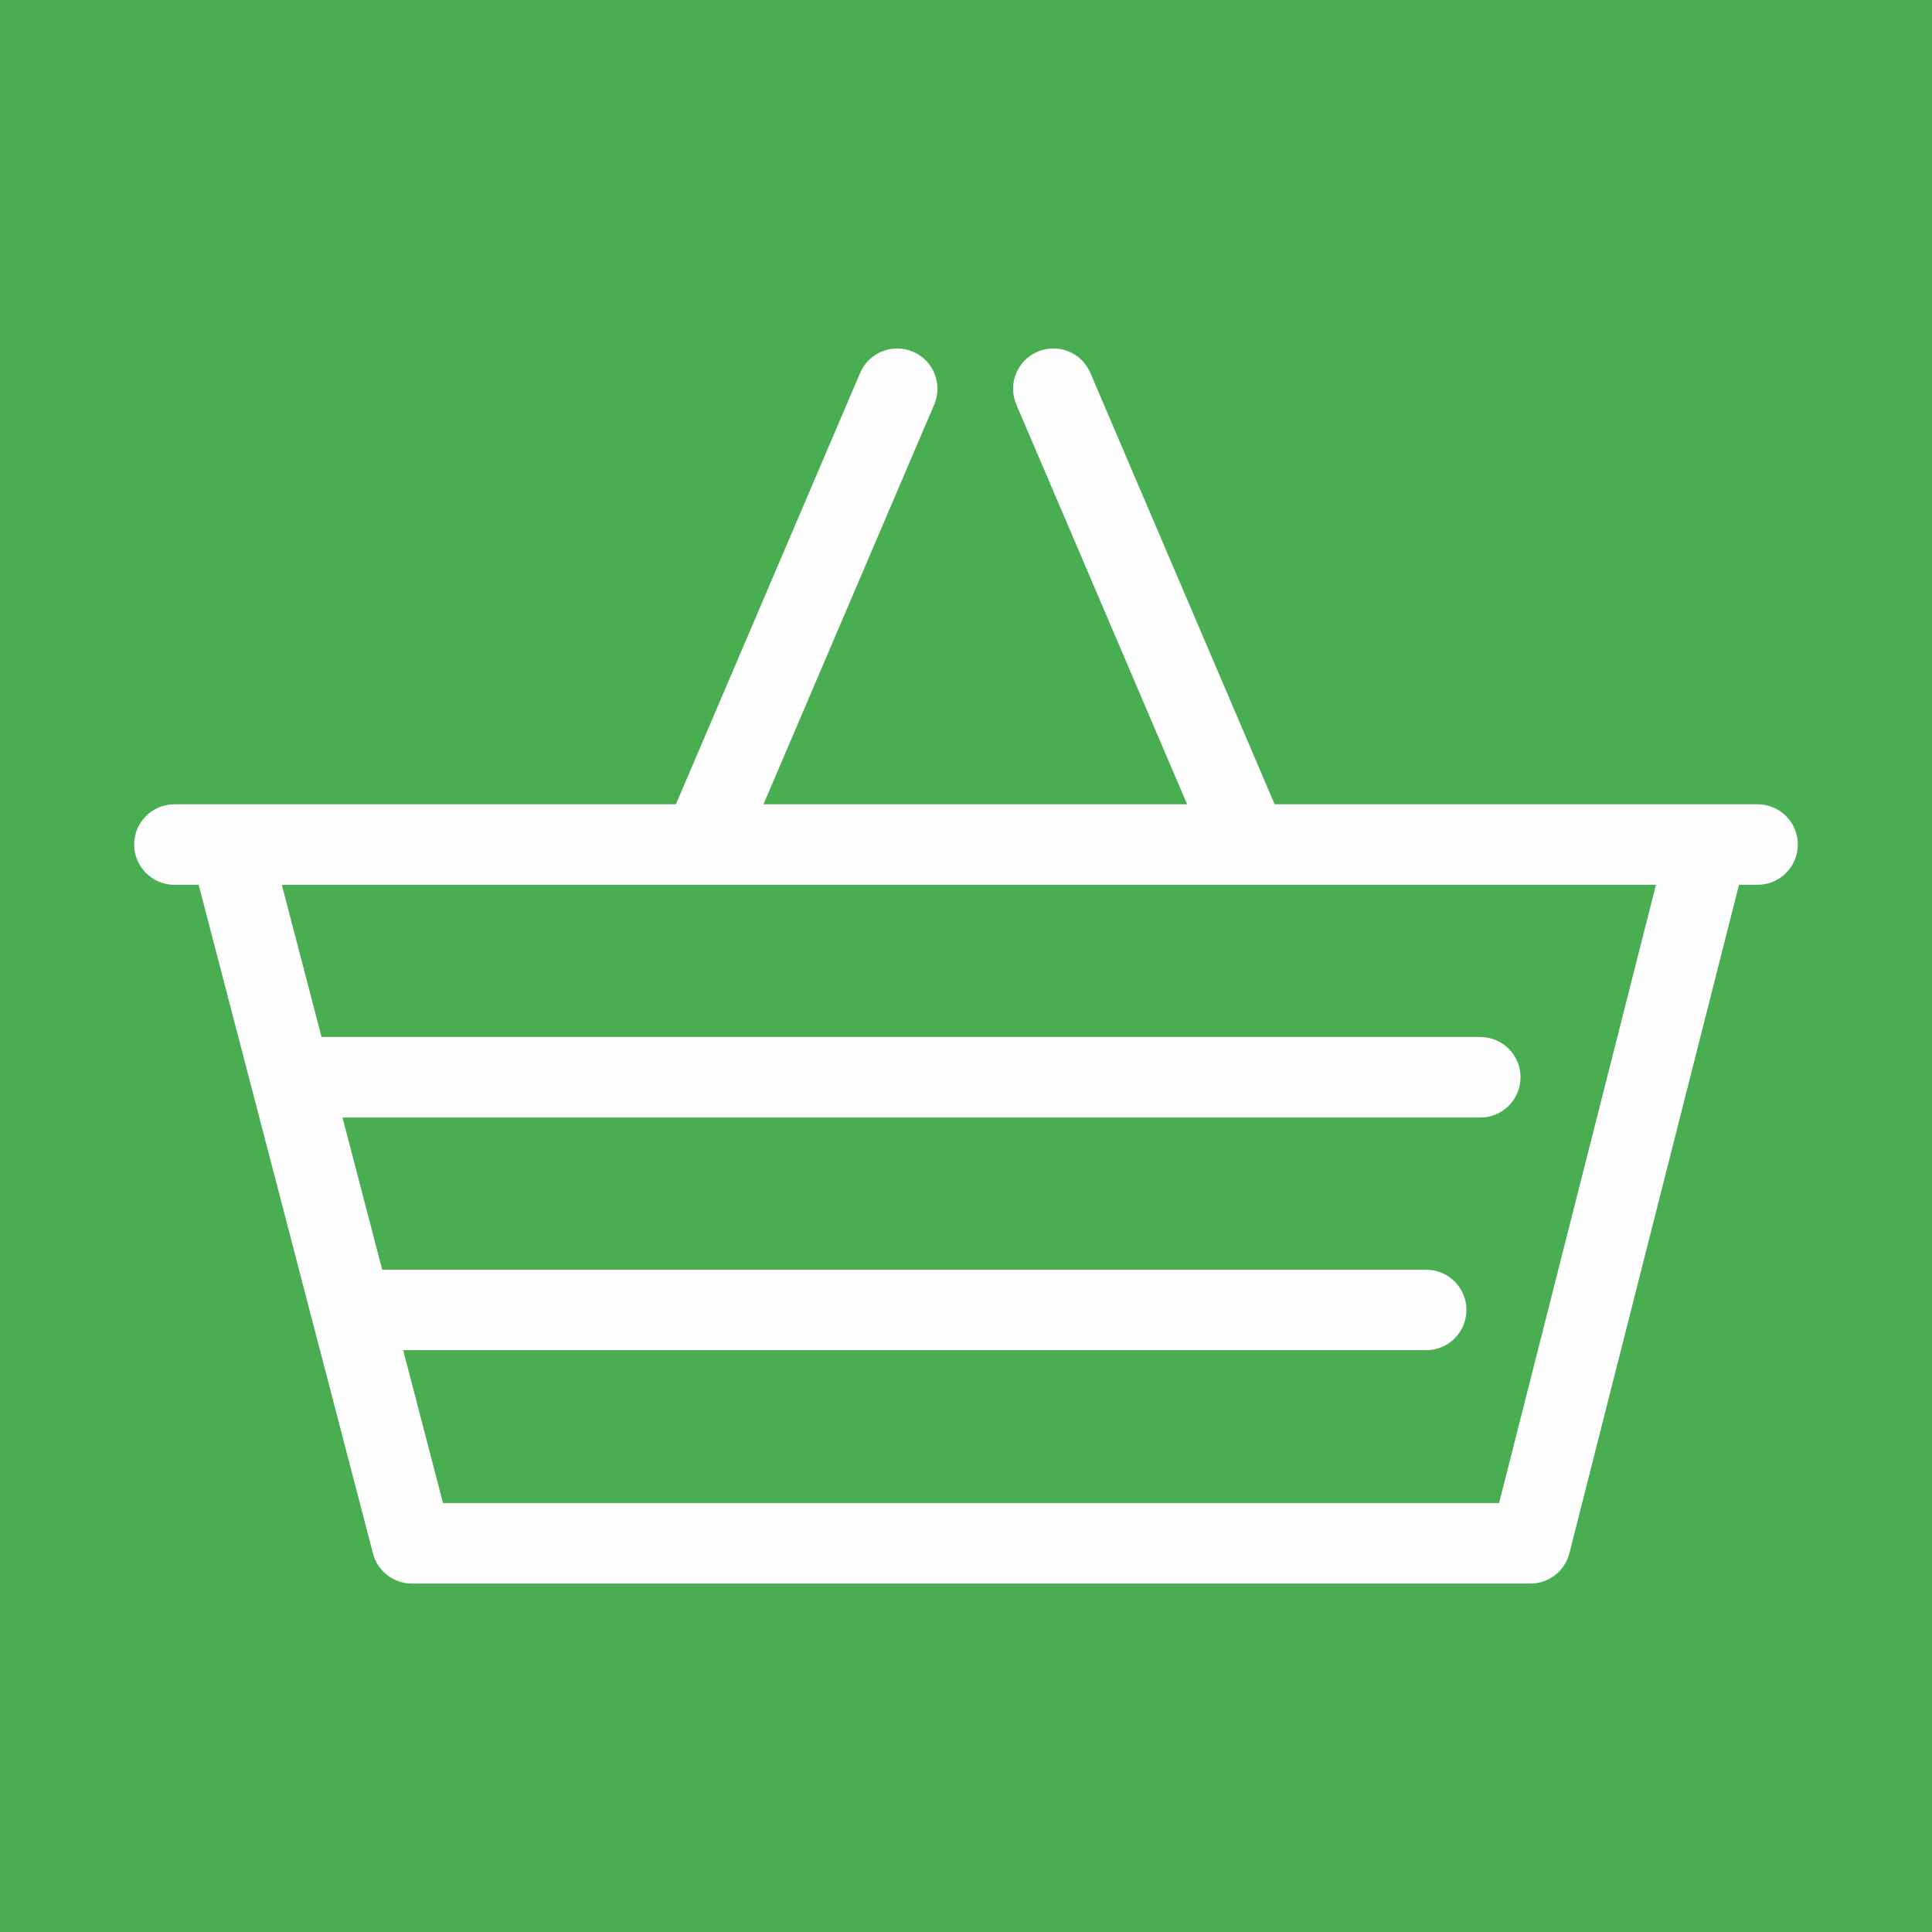 <svg width="150" height="150" viewBox="0 0 150 150" fill="none" xmlns="http://www.w3.org/2000/svg">
<path d="M0 150H150V0H0V150Z" fill="#49AE51"/>
<path d="M116.389 116.696H34.395L31.302 104.828H110.73C112.455 104.828 113.854 103.429 113.854 101.704C113.854 99.979 112.455 98.58 110.73 98.58H29.674L26.592 86.764H114.93C116.655 86.764 118.054 85.365 118.054 83.636C118.054 81.911 116.655 80.513 114.93 80.513H24.964L21.882 68.696H54.533C54.537 68.696 54.537 68.696 54.541 68.696H54.544H96.897C96.897 68.696 96.897 68.696 96.9 68.696C96.904 68.696 96.904 68.696 96.908 68.696H128.569L116.389 116.696ZM136.459 62.445H98.963L84.653 28.95C83.978 27.364 82.144 26.625 80.554 27.308C78.968 27.983 78.229 29.82 78.908 31.406L92.168 62.445H59.277L72.533 31.406C73.208 29.82 72.473 27.983 70.887 27.308C69.297 26.629 67.463 27.364 66.784 28.95L52.478 62.445H13.542C11.817 62.445 10.418 63.844 10.418 65.569C10.418 67.294 11.817 68.696 13.542 68.696H15.424L28.958 120.608C29.314 121.988 30.559 122.948 31.98 122.948H118.819C120.252 122.948 121.5 121.976 121.849 120.589L135.015 68.696H136.459C138.184 68.696 139.583 67.294 139.583 65.569C139.583 63.844 138.184 62.445 136.459 62.445Z" fill="#FEFEFE"/>
</svg>
